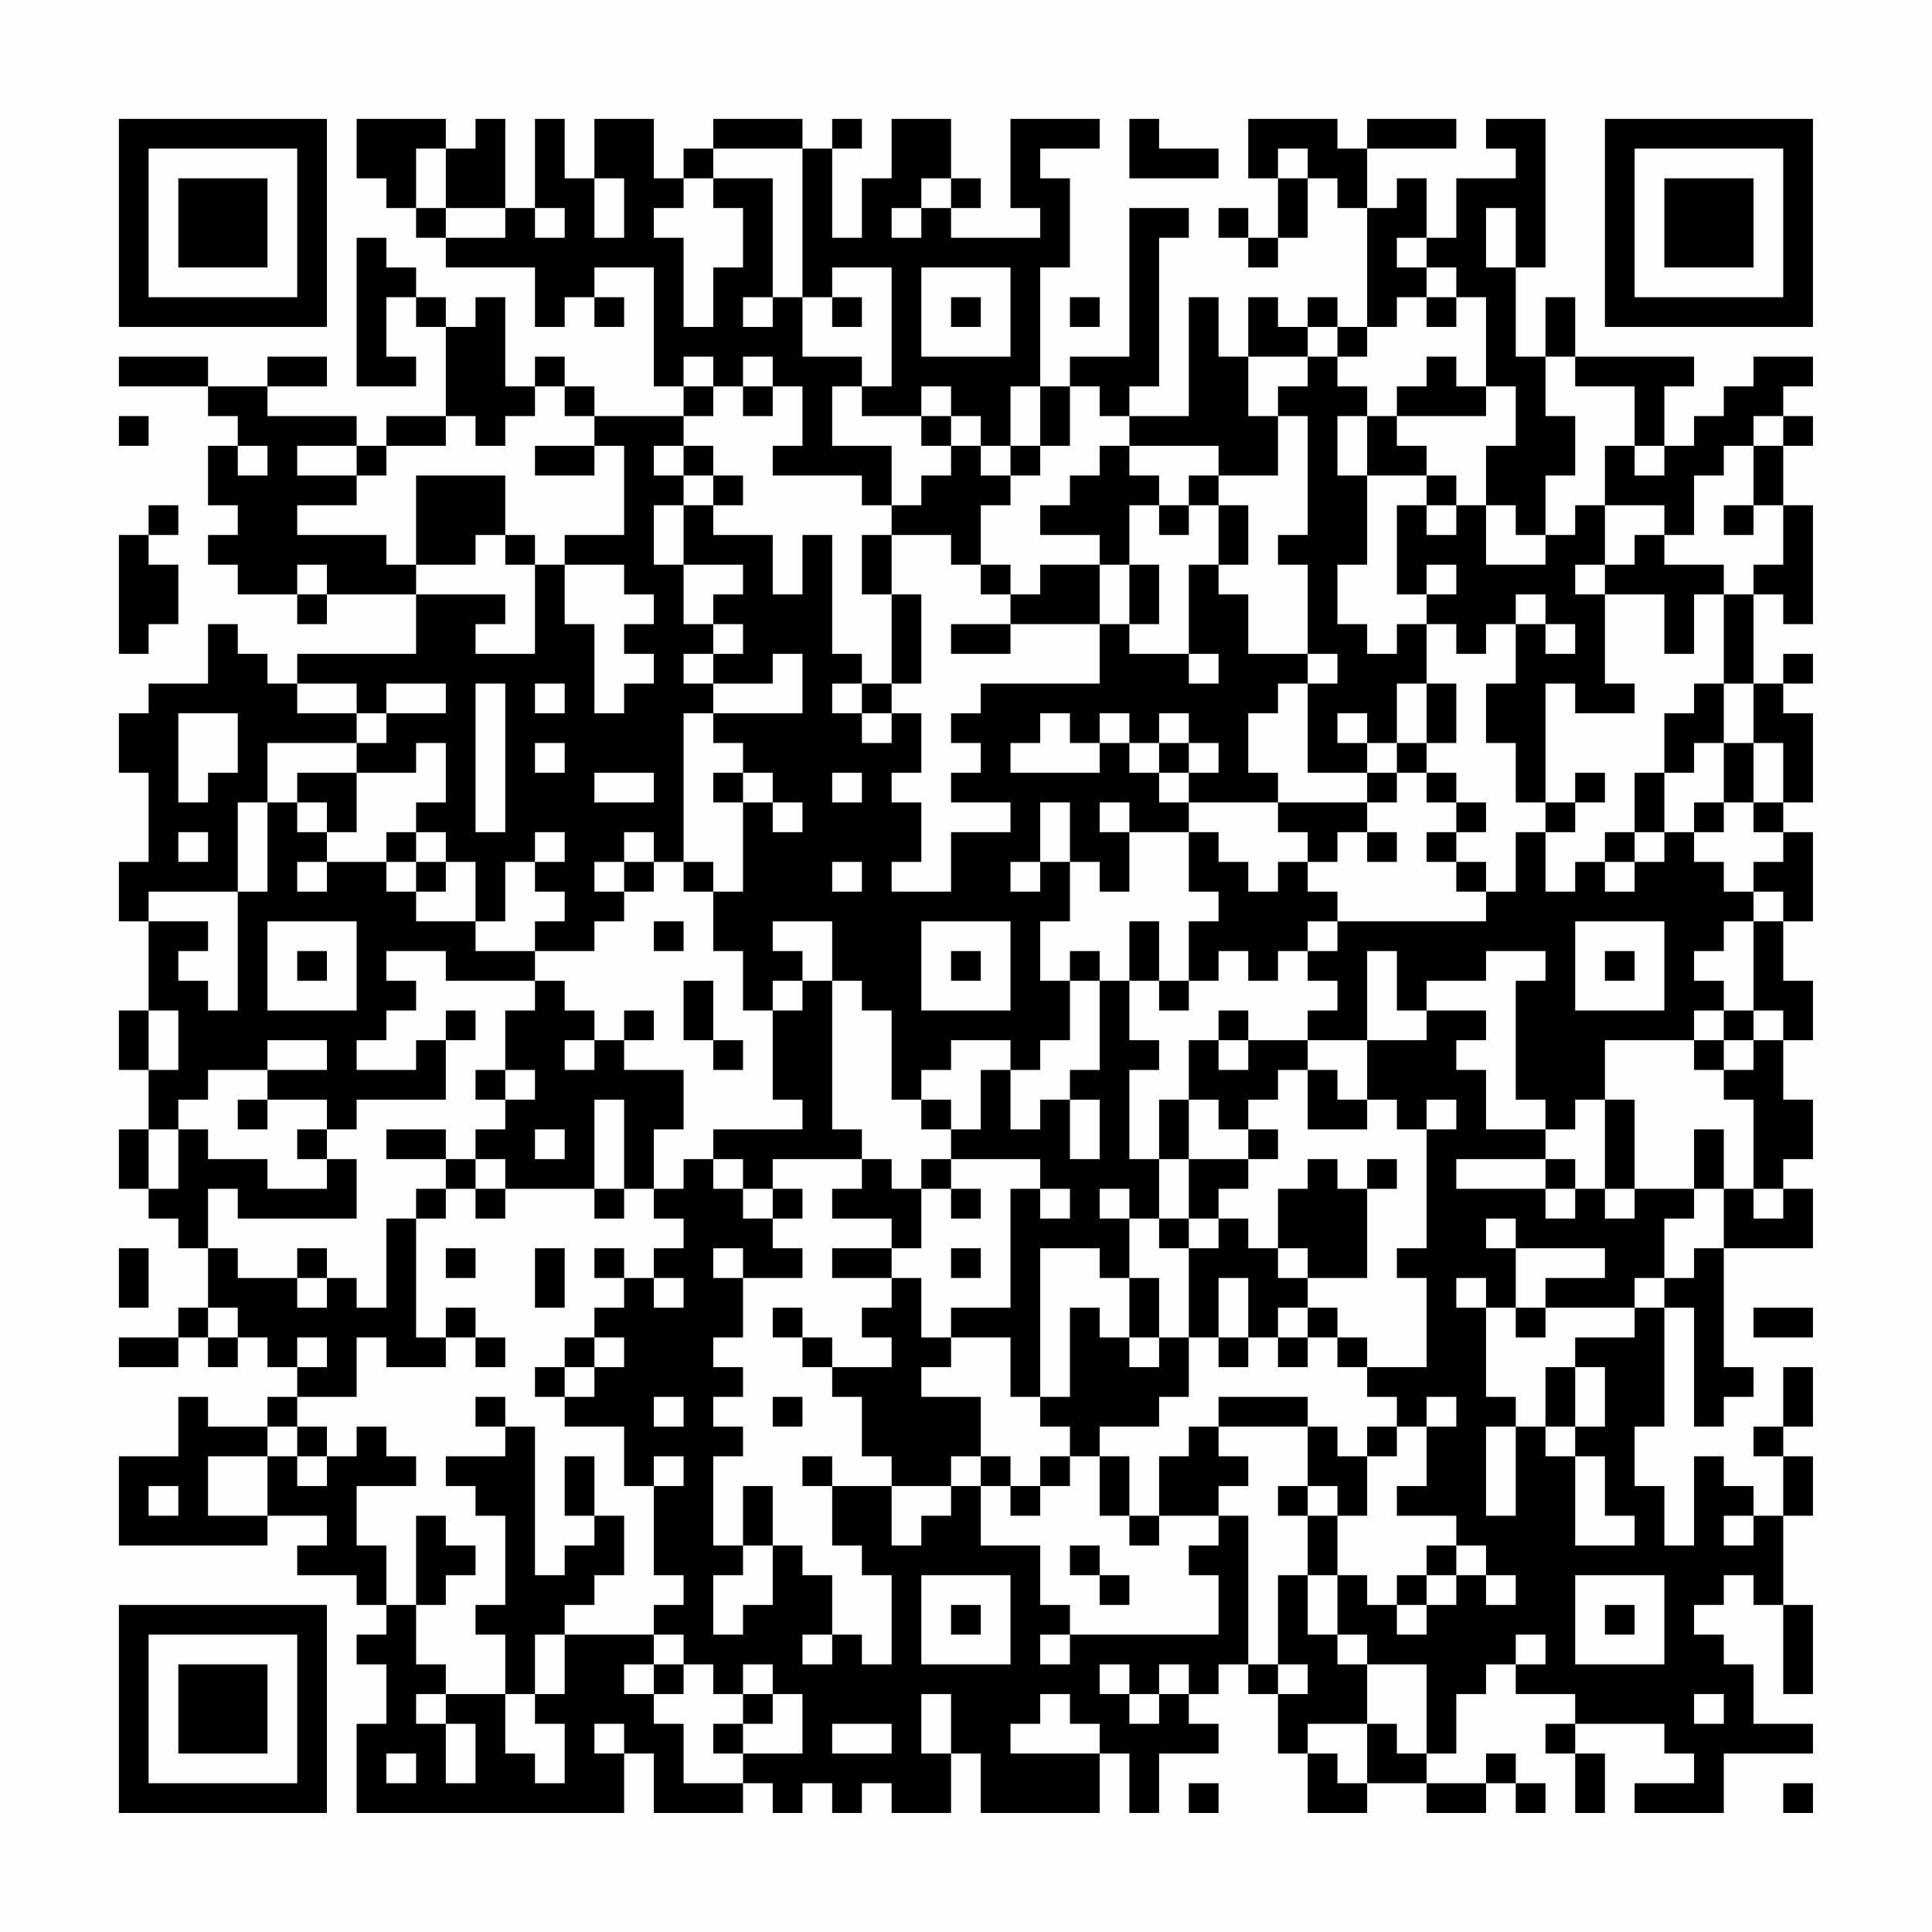 <?xml version="1.0" encoding="UTF-8"?>
<svg xmlns="http://www.w3.org/2000/svg" version="1.1" width="300" height="300" viewBox="0 0 300 300"><rect x="0" y="0" width="300" height="300" fill="#fefefe"/><g transform="scale(4.615)"><g transform="translate(4,4)"><path fill-rule="evenodd" d="M8 0L8 2L9 2L9 3L10 3L10 4L11 4L11 5L14 5L14 7L15 7L15 6L16 6L16 7L17 7L17 6L16 6L16 5L18 5L18 9L19 9L19 10L16 10L16 9L15 9L15 8L14 8L14 9L13 9L13 6L12 6L12 7L11 7L11 6L10 6L10 5L9 5L9 4L8 4L8 9L10 9L10 8L9 8L9 6L10 6L10 7L11 7L11 10L9 10L9 11L8 11L8 10L5 10L5 9L7 9L7 8L5 8L5 9L3 9L3 8L0 8L0 9L3 9L3 10L4 10L4 11L3 11L3 13L4 13L4 14L3 14L3 15L4 15L4 16L6 16L6 17L7 17L7 16L10 16L10 18L6 18L6 19L5 19L5 18L4 18L4 17L3 17L3 19L1 19L1 20L0 20L0 22L1 22L1 25L0 25L0 27L1 27L1 30L0 30L0 32L1 32L1 34L0 34L0 36L1 36L1 37L2 37L2 38L3 38L3 40L2 40L2 41L0 41L0 42L2 42L2 41L3 41L3 42L4 42L4 41L5 41L5 42L6 42L6 43L5 43L5 44L3 44L3 43L2 43L2 45L0 45L0 48L5 48L5 47L7 47L7 48L6 48L6 49L8 49L8 50L9 50L9 51L8 51L8 52L9 52L9 54L8 54L8 57L17 57L17 55L18 55L18 57L21 57L21 56L22 56L22 57L23 57L23 56L24 56L24 57L25 57L25 56L26 56L26 57L28 57L28 55L29 55L29 57L33 57L33 55L34 55L34 57L35 57L35 55L37 55L37 54L36 54L36 53L37 53L37 52L38 52L38 53L39 53L39 55L40 55L40 57L42 57L42 56L44 56L44 57L46 57L46 56L47 56L47 57L48 57L48 56L47 56L47 55L46 55L46 56L44 56L44 55L45 55L45 53L46 53L46 52L47 52L47 53L49 53L49 54L48 54L48 55L49 55L49 57L50 57L50 55L49 55L49 54L52 54L52 55L53 55L53 56L51 56L51 57L54 57L54 55L57 55L57 54L55 54L55 52L54 52L54 51L53 51L53 50L54 50L54 49L55 49L55 50L56 50L56 53L57 53L57 50L56 50L56 47L57 47L57 45L56 45L56 44L57 44L57 42L56 42L56 44L55 44L55 45L56 45L56 47L55 47L55 46L54 46L54 45L53 45L53 48L52 48L52 46L51 46L51 44L52 44L52 40L53 40L53 44L54 44L54 43L55 43L55 42L54 42L54 38L57 38L57 36L56 36L56 35L57 35L57 33L56 33L56 31L57 31L57 29L56 29L56 27L57 27L57 24L56 24L56 23L57 23L57 20L56 20L56 19L57 19L57 18L56 18L56 19L55 19L55 16L56 16L56 17L57 17L57 13L56 13L56 11L57 11L57 10L56 10L56 9L57 9L57 8L55 8L55 9L54 9L54 10L53 10L53 11L52 11L52 9L53 9L53 8L49 8L49 6L48 6L48 8L47 8L47 5L48 5L48 0L46 0L46 1L47 1L47 2L45 2L45 4L44 4L44 2L43 2L43 3L42 3L42 1L45 1L45 0L42 0L42 1L41 1L41 0L38 0L38 2L39 2L39 4L38 4L38 3L37 3L37 4L38 4L38 5L39 5L39 4L40 4L40 2L41 2L41 3L42 3L42 7L41 7L41 6L40 6L40 7L39 7L39 6L38 6L38 8L37 8L37 6L36 6L36 10L34 10L34 9L35 9L35 4L36 4L36 3L34 3L34 8L32 8L32 9L31 9L31 5L32 5L32 2L31 2L31 1L33 1L33 0L30 0L30 3L31 3L31 4L28 4L28 3L29 3L29 2L28 2L28 0L26 0L26 2L25 2L25 4L24 4L24 1L25 1L25 0L24 0L24 1L23 1L23 0L20 0L20 1L19 1L19 2L18 2L18 0L16 0L16 2L15 2L15 0L14 0L14 3L13 3L13 0L12 0L12 1L11 1L11 0ZM34 0L34 2L37 2L37 1L35 1L35 0ZM10 1L10 3L11 3L11 4L13 4L13 3L11 3L11 1ZM20 1L20 2L19 2L19 3L18 3L18 4L19 4L19 7L20 7L20 5L21 5L21 3L20 3L20 2L22 2L22 6L21 6L21 7L22 7L22 6L23 6L23 8L25 8L25 9L24 9L24 11L26 11L26 13L25 13L25 12L22 12L22 11L23 11L23 9L22 9L22 8L21 8L21 9L20 9L20 8L19 8L19 9L20 9L20 10L19 10L19 11L18 11L18 12L19 12L19 13L18 13L18 15L19 15L19 17L20 17L20 18L19 18L19 19L20 19L20 20L19 20L19 25L18 25L18 24L17 24L17 25L16 25L16 26L17 26L17 27L16 27L16 28L14 28L14 27L15 27L15 26L14 26L14 25L15 25L15 24L14 24L14 25L13 25L13 27L12 27L12 25L11 25L11 24L10 24L10 23L11 23L11 21L10 21L10 22L8 22L8 21L9 21L9 20L11 20L11 19L9 19L9 20L8 20L8 19L6 19L6 20L8 20L8 21L5 21L5 23L4 23L4 26L1 26L1 27L3 27L3 28L2 28L2 29L3 29L3 30L4 30L4 26L5 26L5 23L6 23L6 24L7 24L7 25L6 25L6 26L7 26L7 25L9 25L9 26L10 26L10 27L12 27L12 28L14 28L14 29L11 29L11 28L9 28L9 29L10 29L10 30L9 30L9 31L8 31L8 32L10 32L10 31L11 31L11 33L8 33L8 34L7 34L7 33L5 33L5 32L7 32L7 31L5 31L5 32L3 32L3 33L2 33L2 34L1 34L1 36L2 36L2 34L3 34L3 35L5 35L5 36L7 36L7 35L8 35L8 37L4 37L4 36L3 36L3 38L4 38L4 39L6 39L6 40L7 40L7 39L8 39L8 40L9 40L9 37L10 37L10 41L11 41L11 42L9 42L9 41L8 41L8 43L6 43L6 44L5 44L5 45L3 45L3 47L5 47L5 45L6 45L6 46L7 46L7 45L8 45L8 44L9 44L9 45L10 45L10 46L8 46L8 48L9 48L9 50L10 50L10 52L11 52L11 53L10 53L10 54L11 54L11 56L12 56L12 54L11 54L11 53L13 53L13 55L14 55L14 56L15 56L15 54L14 54L14 53L15 53L15 51L18 51L18 52L17 52L17 53L18 53L18 54L19 54L19 56L21 56L21 55L23 55L23 53L22 53L22 52L21 52L21 53L20 53L20 52L19 52L19 51L18 51L18 50L19 50L19 49L18 49L18 46L19 46L19 45L18 45L18 46L17 46L17 44L15 44L15 43L16 43L16 42L17 42L17 41L16 41L16 40L17 40L17 39L18 39L18 40L19 40L19 39L18 39L18 38L19 38L19 37L18 37L18 36L19 36L19 35L20 35L20 36L21 36L21 37L22 37L22 38L23 38L23 39L21 39L21 38L20 38L20 39L21 39L21 41L20 41L20 42L21 42L21 43L20 43L20 44L21 44L21 45L20 45L20 48L21 48L21 49L20 49L20 51L21 51L21 50L22 50L22 48L23 48L23 49L24 49L24 51L23 51L23 52L24 52L24 51L25 51L25 52L26 52L26 49L25 49L25 48L24 48L24 46L26 46L26 48L27 48L27 47L28 47L28 46L29 46L29 48L31 48L31 50L32 50L32 51L31 51L31 52L32 52L32 51L37 51L37 49L36 49L36 48L37 48L37 47L38 47L38 52L39 52L39 53L40 53L40 52L39 52L39 49L40 49L40 51L41 51L41 52L42 52L42 54L40 54L40 55L41 55L41 56L42 56L42 54L43 54L43 55L44 55L44 52L42 52L42 51L41 51L41 49L42 49L42 50L43 50L43 51L44 51L44 50L45 50L45 49L46 49L46 50L47 50L47 49L46 49L46 48L45 48L45 47L43 47L43 46L44 46L44 44L45 44L45 43L44 43L44 44L43 44L43 43L42 43L42 42L44 42L44 39L43 39L43 38L44 38L44 34L45 34L45 33L44 33L44 34L43 34L43 33L42 33L42 31L44 31L44 30L46 30L46 31L45 31L45 32L46 32L46 34L48 34L48 35L45 35L45 36L48 36L48 37L49 37L49 36L50 36L50 37L51 37L51 36L53 36L53 37L52 37L52 39L51 39L51 40L48 40L48 39L50 39L50 38L47 38L47 37L46 37L46 38L47 38L47 40L46 40L46 39L45 39L45 40L46 40L46 43L47 43L47 44L46 44L46 47L47 47L47 44L48 44L48 45L49 45L49 48L51 48L51 47L50 47L50 45L49 45L49 44L50 44L50 42L49 42L49 41L51 41L51 40L52 40L52 39L53 39L53 38L54 38L54 36L55 36L55 37L56 37L56 36L55 36L55 33L54 33L54 32L55 32L55 31L56 31L56 30L55 30L55 27L56 27L56 26L55 26L55 25L56 25L56 24L55 24L55 23L56 23L56 21L55 21L55 19L54 19L54 16L55 16L55 15L56 15L56 13L55 13L55 11L56 11L56 10L55 10L55 11L54 11L54 12L53 12L53 14L52 14L52 13L50 13L50 11L51 11L51 12L52 12L52 11L51 11L51 9L49 9L49 8L48 8L48 10L49 10L49 12L48 12L48 14L47 14L47 13L46 13L46 11L47 11L47 9L46 9L46 6L45 6L45 5L44 5L44 4L43 4L43 5L44 5L44 6L43 6L43 7L42 7L42 8L41 8L41 7L40 7L40 8L38 8L38 10L39 10L39 12L37 12L37 11L34 11L34 10L33 10L33 9L32 9L32 11L31 11L31 9L30 9L30 11L29 11L29 10L28 10L28 9L27 9L27 10L25 10L25 9L26 9L26 5L24 5L24 6L23 6L23 1ZM39 1L39 2L40 2L40 1ZM16 2L16 4L17 4L17 2ZM27 2L27 3L26 3L26 4L27 4L27 3L28 3L28 2ZM14 3L14 4L15 4L15 3ZM46 3L46 5L47 5L47 3ZM27 5L27 8L30 8L30 5ZM24 6L24 7L25 7L25 6ZM28 6L28 7L29 7L29 6ZM32 6L32 7L33 7L33 6ZM44 6L44 7L45 7L45 6ZM40 8L40 9L39 9L39 10L40 10L40 14L39 14L39 15L40 15L40 18L38 18L38 16L37 16L37 15L38 15L38 13L37 13L37 12L36 12L36 13L35 13L35 12L34 12L34 11L33 11L33 12L32 12L32 13L31 13L31 14L33 14L33 15L31 15L31 16L30 16L30 15L29 15L29 13L30 13L30 12L31 12L31 11L30 11L30 12L29 12L29 11L28 11L28 10L27 10L27 11L28 11L28 12L27 12L27 13L26 13L26 14L25 14L25 16L26 16L26 19L25 19L25 18L24 18L24 14L23 14L23 16L22 16L22 14L20 14L20 13L21 13L21 12L20 12L20 11L19 11L19 12L20 12L20 13L19 13L19 15L21 15L21 16L20 16L20 17L21 17L21 18L20 18L20 19L22 19L22 18L23 18L23 20L20 20L20 21L21 21L21 22L20 22L20 23L21 23L21 26L20 26L20 25L19 25L19 26L20 26L20 28L21 28L21 30L22 30L22 33L23 33L23 34L20 34L20 35L21 35L21 36L22 36L22 37L23 37L23 36L22 36L22 35L25 35L25 36L24 36L24 37L26 37L26 38L24 38L24 39L26 39L26 40L25 40L25 41L26 41L26 42L24 42L24 41L23 41L23 40L22 40L22 41L23 41L23 42L24 42L24 43L25 43L25 45L26 45L26 46L28 46L28 45L29 45L29 46L30 46L30 47L31 47L31 46L32 46L32 45L33 45L33 47L34 47L34 48L35 48L35 47L37 47L37 46L38 46L38 45L37 45L37 44L40 44L40 46L39 46L39 47L40 47L40 49L41 49L41 47L42 47L42 45L43 45L43 44L42 44L42 45L41 45L41 44L40 44L40 43L37 43L37 44L36 44L36 45L35 45L35 47L34 47L34 45L33 45L33 44L35 44L35 43L36 43L36 41L37 41L37 42L38 42L38 41L39 41L39 42L40 42L40 41L41 41L41 42L42 42L42 41L41 41L41 40L40 40L40 39L42 39L42 36L43 36L43 35L42 35L42 36L41 36L41 35L40 35L40 36L39 36L39 38L38 38L38 37L37 37L37 36L38 36L38 35L39 35L39 34L38 34L38 33L39 33L39 32L40 32L40 34L42 34L42 33L41 33L41 32L40 32L40 31L42 31L42 28L43 28L43 30L44 30L44 29L46 29L46 28L48 28L48 29L47 29L47 33L48 33L48 34L49 34L49 33L50 33L50 36L51 36L51 33L50 33L50 31L53 31L53 32L54 32L54 31L55 31L55 30L54 30L54 29L53 29L53 28L54 28L54 27L55 27L55 26L54 26L54 25L53 25L53 24L54 24L54 23L55 23L55 21L54 21L54 19L53 19L53 20L52 20L52 22L51 22L51 24L50 24L50 25L49 25L49 26L48 26L48 24L49 24L49 23L50 23L50 22L49 22L49 23L48 23L48 19L49 19L49 20L51 20L51 19L50 19L50 16L52 16L52 18L53 18L53 16L54 16L54 15L52 15L52 14L51 14L51 15L50 15L50 13L49 13L49 14L48 14L48 15L46 15L46 13L45 13L45 12L44 12L44 11L43 11L43 10L46 10L46 9L45 9L45 8L44 8L44 9L43 9L43 10L42 10L42 9L41 9L41 8ZM14 9L14 10L13 10L13 11L12 11L12 10L11 10L11 11L9 11L9 12L8 12L8 11L6 11L6 12L8 12L8 13L6 13L6 14L9 14L9 15L10 15L10 16L13 16L13 17L12 17L12 18L14 18L14 15L15 15L15 17L16 17L16 20L17 20L17 19L18 19L18 18L17 18L17 17L18 17L18 16L17 16L17 15L15 15L15 14L17 14L17 11L16 11L16 10L15 10L15 9ZM21 9L21 10L22 10L22 9ZM0 10L0 11L1 11L1 10ZM41 10L41 12L42 12L42 15L41 15L41 17L42 17L42 18L43 18L43 17L44 17L44 19L43 19L43 21L42 21L42 20L41 20L41 21L42 21L42 22L40 22L40 19L41 19L41 18L40 18L40 19L39 19L39 20L38 20L38 22L39 22L39 23L36 23L36 22L37 22L37 21L36 21L36 20L35 20L35 21L34 21L34 20L33 20L33 21L32 21L32 20L31 20L31 21L30 21L30 22L33 22L33 21L34 21L34 22L35 22L35 23L36 23L36 24L34 24L34 23L33 23L33 24L34 24L34 26L33 26L33 25L32 25L32 23L31 23L31 25L30 25L30 26L31 26L31 25L32 25L32 27L31 27L31 29L32 29L32 31L31 31L31 32L30 32L30 31L28 31L28 32L27 32L27 33L26 33L26 30L25 30L25 29L24 29L24 27L22 27L22 28L23 28L23 29L22 29L22 30L23 30L23 29L24 29L24 34L25 34L25 35L26 35L26 36L27 36L27 38L26 38L26 39L27 39L27 41L28 41L28 42L27 42L27 43L29 43L29 45L30 45L30 46L31 46L31 45L32 45L32 44L31 44L31 43L32 43L32 40L33 40L33 41L34 41L34 42L35 42L35 41L36 41L36 38L37 38L37 37L36 37L36 35L38 35L38 34L37 34L37 33L36 33L36 31L37 31L37 32L38 32L38 31L40 31L40 30L41 30L41 29L40 29L40 28L41 28L41 27L46 27L46 26L47 26L47 24L48 24L48 23L47 23L47 21L46 21L46 19L47 19L47 17L48 17L48 18L49 18L49 17L48 17L48 16L47 16L47 17L46 17L46 18L45 18L45 17L44 17L44 16L45 16L45 15L44 15L44 16L43 16L43 13L44 13L44 14L45 14L45 13L44 13L44 12L42 12L42 10ZM4 11L4 12L5 12L5 11ZM14 11L14 12L16 12L16 11ZM10 12L10 15L12 15L12 14L13 14L13 15L14 15L14 14L13 14L13 12ZM1 13L1 14L0 14L0 18L1 18L1 17L2 17L2 15L1 15L1 14L2 14L2 13ZM34 13L34 15L33 15L33 17L30 17L30 16L29 16L29 15L28 15L28 14L26 14L26 16L27 16L27 19L26 19L26 20L25 20L25 19L24 19L24 20L25 20L25 21L26 21L26 20L27 20L27 22L26 22L26 23L27 23L27 25L26 25L26 26L28 26L28 24L30 24L30 23L28 23L28 22L29 22L29 21L28 21L28 20L29 20L29 19L33 19L33 17L34 17L34 18L36 18L36 19L37 19L37 18L36 18L36 15L37 15L37 13L36 13L36 14L35 14L35 13ZM54 13L54 14L55 14L55 13ZM6 15L6 16L7 16L7 15ZM34 15L34 17L35 17L35 15ZM49 15L49 16L50 16L50 15ZM28 17L28 18L30 18L30 17ZM12 19L12 24L13 24L13 19ZM14 19L14 20L15 20L15 19ZM44 19L44 21L43 21L43 22L42 22L42 23L39 23L39 24L40 24L40 25L39 25L39 26L38 26L38 25L37 25L37 24L36 24L36 26L37 26L37 27L36 27L36 29L35 29L35 27L34 27L34 29L33 29L33 28L32 28L32 29L33 29L33 32L32 32L32 33L31 33L31 34L30 34L30 32L29 32L29 34L28 34L28 33L27 33L27 34L28 34L28 35L27 35L27 36L28 36L28 37L29 37L29 36L28 36L28 35L31 35L31 36L30 36L30 40L28 40L28 41L30 41L30 43L31 43L31 38L33 38L33 39L34 39L34 41L35 41L35 39L34 39L34 37L35 37L35 38L36 38L36 37L35 37L35 35L36 35L36 33L35 33L35 35L34 35L34 32L35 32L35 31L34 31L34 29L35 29L35 30L36 30L36 29L37 29L37 28L38 28L38 29L39 29L39 28L40 28L40 27L41 27L41 26L40 26L40 25L41 25L41 24L42 24L42 25L43 25L43 24L42 24L42 23L43 23L43 22L44 22L44 23L45 23L45 24L44 24L44 25L45 25L45 26L46 26L46 25L45 25L45 24L46 24L46 23L45 23L45 22L44 22L44 21L45 21L45 19ZM2 20L2 23L3 23L3 22L4 22L4 20ZM14 21L14 22L15 22L15 21ZM35 21L35 22L36 22L36 21ZM53 21L53 22L52 22L52 24L51 24L51 25L50 25L50 26L51 26L51 25L52 25L52 24L53 24L53 23L54 23L54 21ZM6 22L6 23L7 23L7 24L8 24L8 22ZM16 22L16 23L18 23L18 22ZM21 22L21 23L22 23L22 24L23 24L23 23L22 23L22 22ZM24 22L24 23L25 23L25 22ZM2 24L2 25L3 25L3 24ZM9 24L9 25L10 25L10 26L11 26L11 25L10 25L10 24ZM17 25L17 26L18 26L18 25ZM24 25L24 26L25 26L25 25ZM5 27L5 30L8 30L8 27ZM18 27L18 28L19 28L19 27ZM27 27L27 30L30 30L30 27ZM49 27L49 30L52 30L52 27ZM6 28L6 29L7 29L7 28ZM28 28L28 29L29 29L29 28ZM50 28L50 29L51 29L51 28ZM14 29L14 30L13 30L13 32L12 32L12 33L13 33L13 34L12 34L12 35L11 35L11 34L9 34L9 35L11 35L11 36L10 36L10 37L11 37L11 36L12 36L12 37L13 37L13 36L16 36L16 37L17 37L17 36L18 36L18 34L19 34L19 32L17 32L17 31L18 31L18 30L17 30L17 31L16 31L16 30L15 30L15 29ZM19 29L19 31L20 31L20 32L21 32L21 31L20 31L20 29ZM1 30L1 32L2 32L2 30ZM11 30L11 31L12 31L12 30ZM37 30L37 31L38 31L38 30ZM53 30L53 31L54 31L54 30ZM15 31L15 32L16 32L16 31ZM13 32L13 33L14 33L14 32ZM4 33L4 34L5 34L5 33ZM16 33L16 36L17 36L17 33ZM32 33L32 35L33 35L33 33ZM6 34L6 35L7 35L7 34ZM14 34L14 35L15 35L15 34ZM53 34L53 36L54 36L54 34ZM12 35L12 36L13 36L13 35ZM48 35L48 36L49 36L49 35ZM31 36L31 37L32 37L32 36ZM33 36L33 37L34 37L34 36ZM0 38L0 40L1 40L1 38ZM6 38L6 39L7 39L7 38ZM11 38L11 39L12 39L12 38ZM14 38L14 40L15 40L15 38ZM16 38L16 39L17 39L17 38ZM28 38L28 39L29 39L29 38ZM39 38L39 39L40 39L40 38ZM37 39L37 41L38 41L38 39ZM3 40L3 41L4 41L4 40ZM11 40L11 41L12 41L12 42L13 42L13 41L12 41L12 40ZM39 40L39 41L40 41L40 40ZM47 40L47 41L48 41L48 40ZM55 40L55 41L57 41L57 40ZM6 41L6 42L7 42L7 41ZM15 41L15 42L14 42L14 43L15 43L15 42L16 42L16 41ZM48 42L48 44L49 44L49 42ZM12 43L12 44L13 44L13 45L11 45L11 46L12 46L12 47L13 47L13 50L12 50L12 51L13 51L13 53L14 53L14 51L15 51L15 50L16 50L16 49L17 49L17 47L16 47L16 45L15 45L15 47L16 47L16 48L15 48L15 49L14 49L14 44L13 44L13 43ZM18 43L18 44L19 44L19 43ZM22 43L22 44L23 44L23 43ZM6 44L6 45L7 45L7 44ZM23 45L23 46L24 46L24 45ZM1 46L1 47L2 47L2 46ZM21 46L21 48L22 48L22 46ZM40 46L40 47L41 47L41 46ZM10 47L10 50L11 50L11 49L12 49L12 48L11 48L11 47ZM54 47L54 48L55 48L55 47ZM32 48L32 49L33 49L33 50L34 50L34 49L33 49L33 48ZM44 48L44 49L43 49L43 50L44 50L44 49L45 49L45 48ZM27 49L27 52L30 52L30 49ZM49 49L49 52L52 52L52 49ZM28 50L28 51L29 51L29 50ZM50 50L50 51L51 51L51 50ZM47 51L47 52L48 52L48 51ZM18 52L18 53L19 53L19 52ZM33 52L33 53L34 53L34 54L35 54L35 53L36 53L36 52L35 52L35 53L34 53L34 52ZM21 53L21 54L20 54L20 55L21 55L21 54L22 54L22 53ZM27 53L27 55L28 55L28 53ZM31 53L31 54L30 54L30 55L33 55L33 54L32 54L32 53ZM53 53L53 54L54 54L54 53ZM16 54L16 55L17 55L17 54ZM24 54L24 55L26 55L26 54ZM9 55L9 56L10 56L10 55ZM36 56L36 57L37 57L37 56ZM56 56L56 57L57 57L57 56ZM0 0L0 7L7 7L7 0ZM1 1L1 6L6 6L6 1ZM2 2L2 5L5 5L5 2ZM50 0L50 7L57 7L57 0ZM51 1L51 6L56 6L56 1ZM52 2L52 5L55 5L55 2ZM0 50L0 57L7 57L7 50ZM1 51L1 56L6 56L6 51ZM2 52L2 55L5 55L5 52Z" fill="#000000"/></g></g></svg>
